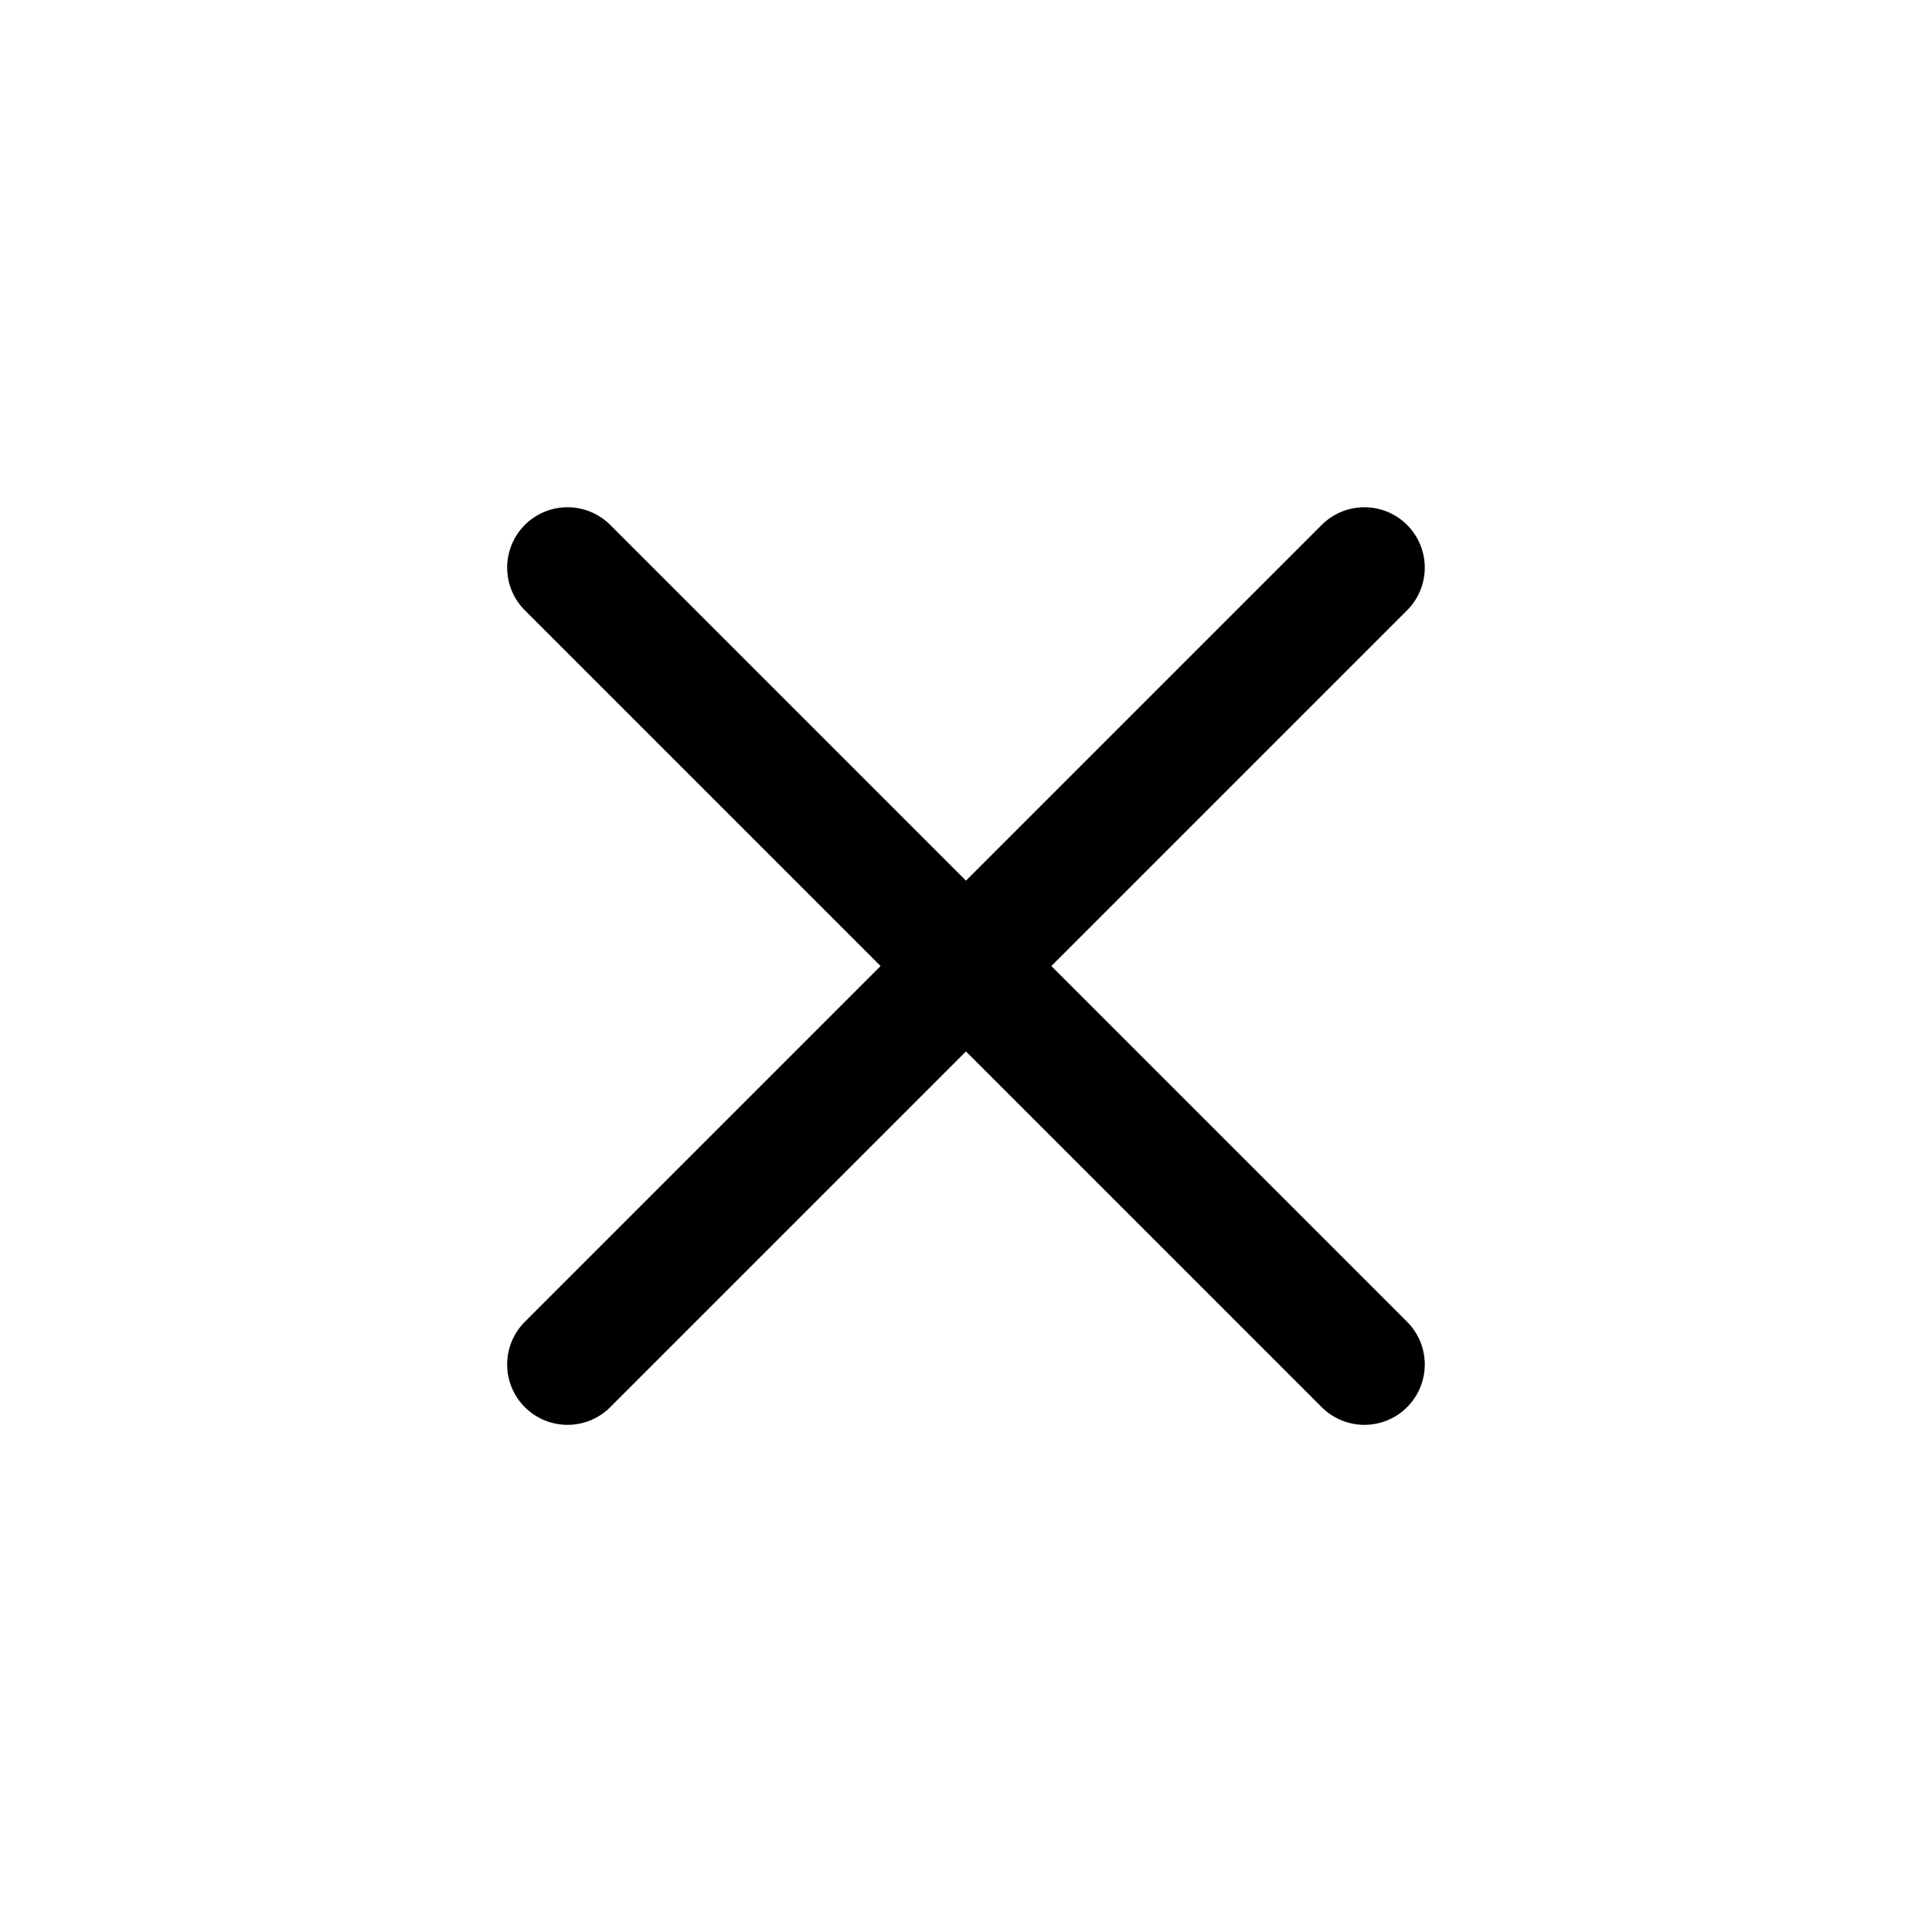 <svg width="24" height="24" viewBox="0 0 24 24" fill="currentColor" xmlns="http://www.w3.org/2000/svg">
<path d="M16.949 7.051L7.05 16.95" stroke="currentColor" stroke-width="1.5" stroke-linecap="round" stroke-linejoin="round"/>
<path d="M7.05 7.051L16.949 16.95" stroke="currentColor" stroke-width="1.5" stroke-linecap="round" stroke-linejoin="round"/>
</svg>
